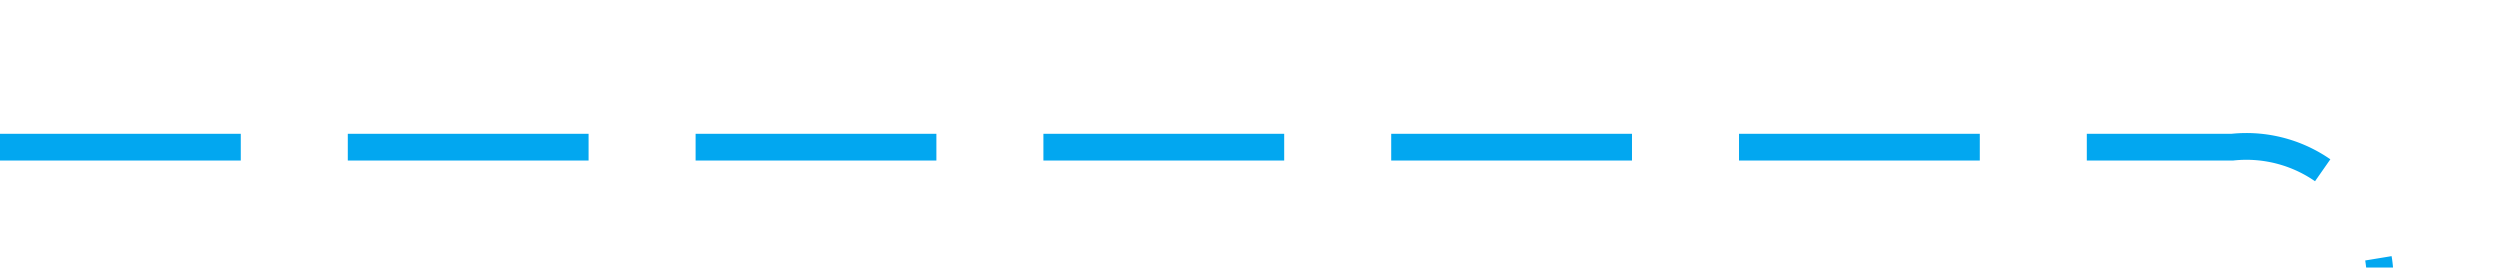 ﻿<?xml version="1.0" encoding="utf-8"?>
<svg version="1.1" xmlns:xlink="http://www.w3.org/1999/xlink" width="93.444px" height="10px" preserveAspectRatio="xMinYMid meet" viewBox="1576 424  93.444 8" xmlns="http://www.w3.org/2000/svg">
  <path d="M 1576 428.5  L 1659.444 428.5  A 5 5 0 0 1 1664.944 433 L 1664.944 699  A 3 3 0 0 1 1667.944 702 A 3 3 0 0 1 1664.944 705 L 1664.944 1051  A 3 3 0 0 1 1667.944 1054 A 3 3 0 0 1 1664.944 1057 L 1664.944 2207  A 5 5 0 0 0 1669.944 2212.5 L 2392 2212.5  A 5 5 0 0 1 2397.5 2217.5 L 2397.5 2274  " stroke-width="1" stroke-dasharray="9,4" stroke="#02a7f0" fill="none" />
  <path d="M 2391.5 2268.3  L 2397.5 2275  L 2403.5 2268.3  L 2397.5 2270.6  L 2391.5 2268.3  Z " fill-rule="nonzero" fill="#02a7f0" stroke="none" />
</svg>